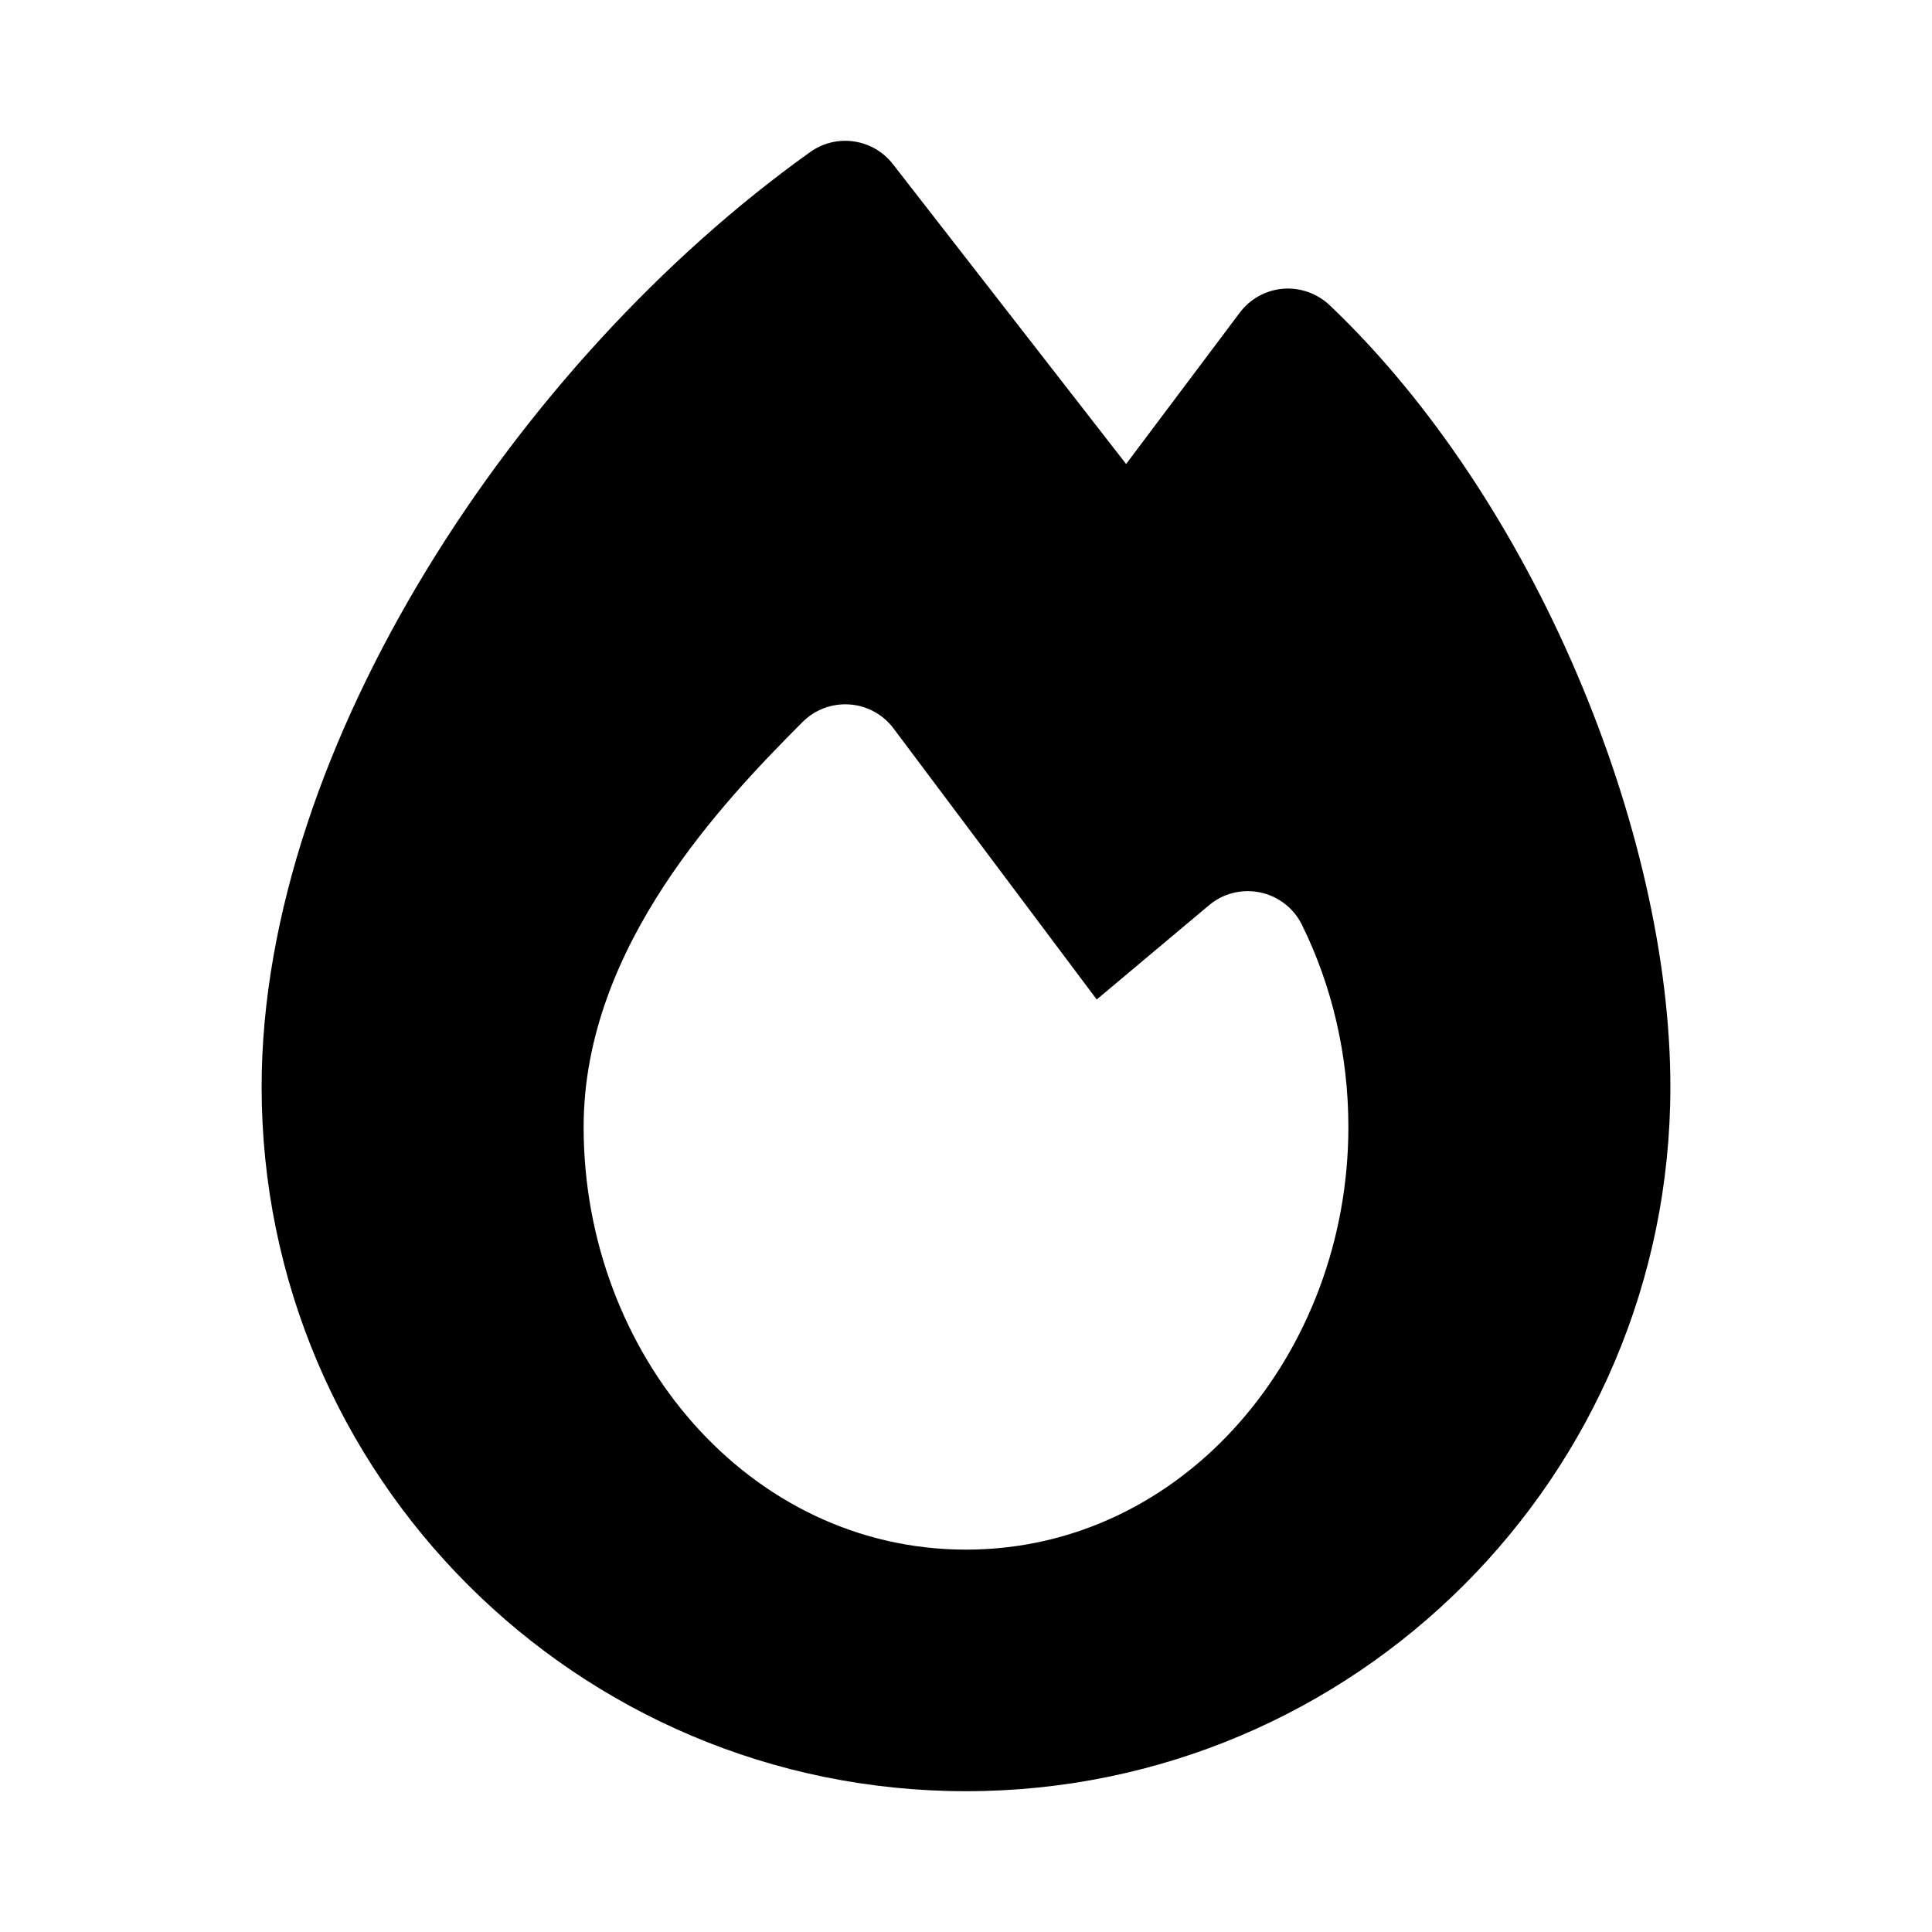 <svg width="24" height="24" viewBox="0 0 24 24" xmlns="http://www.w3.org/2000/svg">
    <path fill-rule="evenodd" clip-rule="evenodd" d="M11.092 2.039C10.845 1.721 10.391 1.655 10.064 1.889C8.226 3.202 6.533 5.053 5.297 7.083C4.064 9.107 3.25 11.367 3.25 13.501C3.25 18.333 7.168 22.251 12 22.251C16.832 22.251 20.75 18.333 20.75 13.501C20.75 10.335 19.058 6.205 16.517 3.791C16.361 3.644 16.151 3.57 15.937 3.587C15.724 3.605 15.529 3.713 15.4 3.885L13.989 5.764L11.092 2.039ZM11.1 9.049C10.97 8.875 10.77 8.766 10.553 8.751C10.336 8.736 10.123 8.815 9.97 8.969C9.464 9.475 8.792 10.173 8.247 11.006C7.703 11.837 7.25 12.856 7.25 14C7.25 16.814 9.296 19.25 12 19.25C14.704 19.25 16.75 16.814 16.75 14C16.75 13.094 16.542 12.237 16.173 11.488C16.071 11.281 15.88 11.133 15.654 11.086C15.429 11.039 15.194 11.097 15.018 11.246L13.624 12.416L11.1 9.049Z"/>
</svg>

